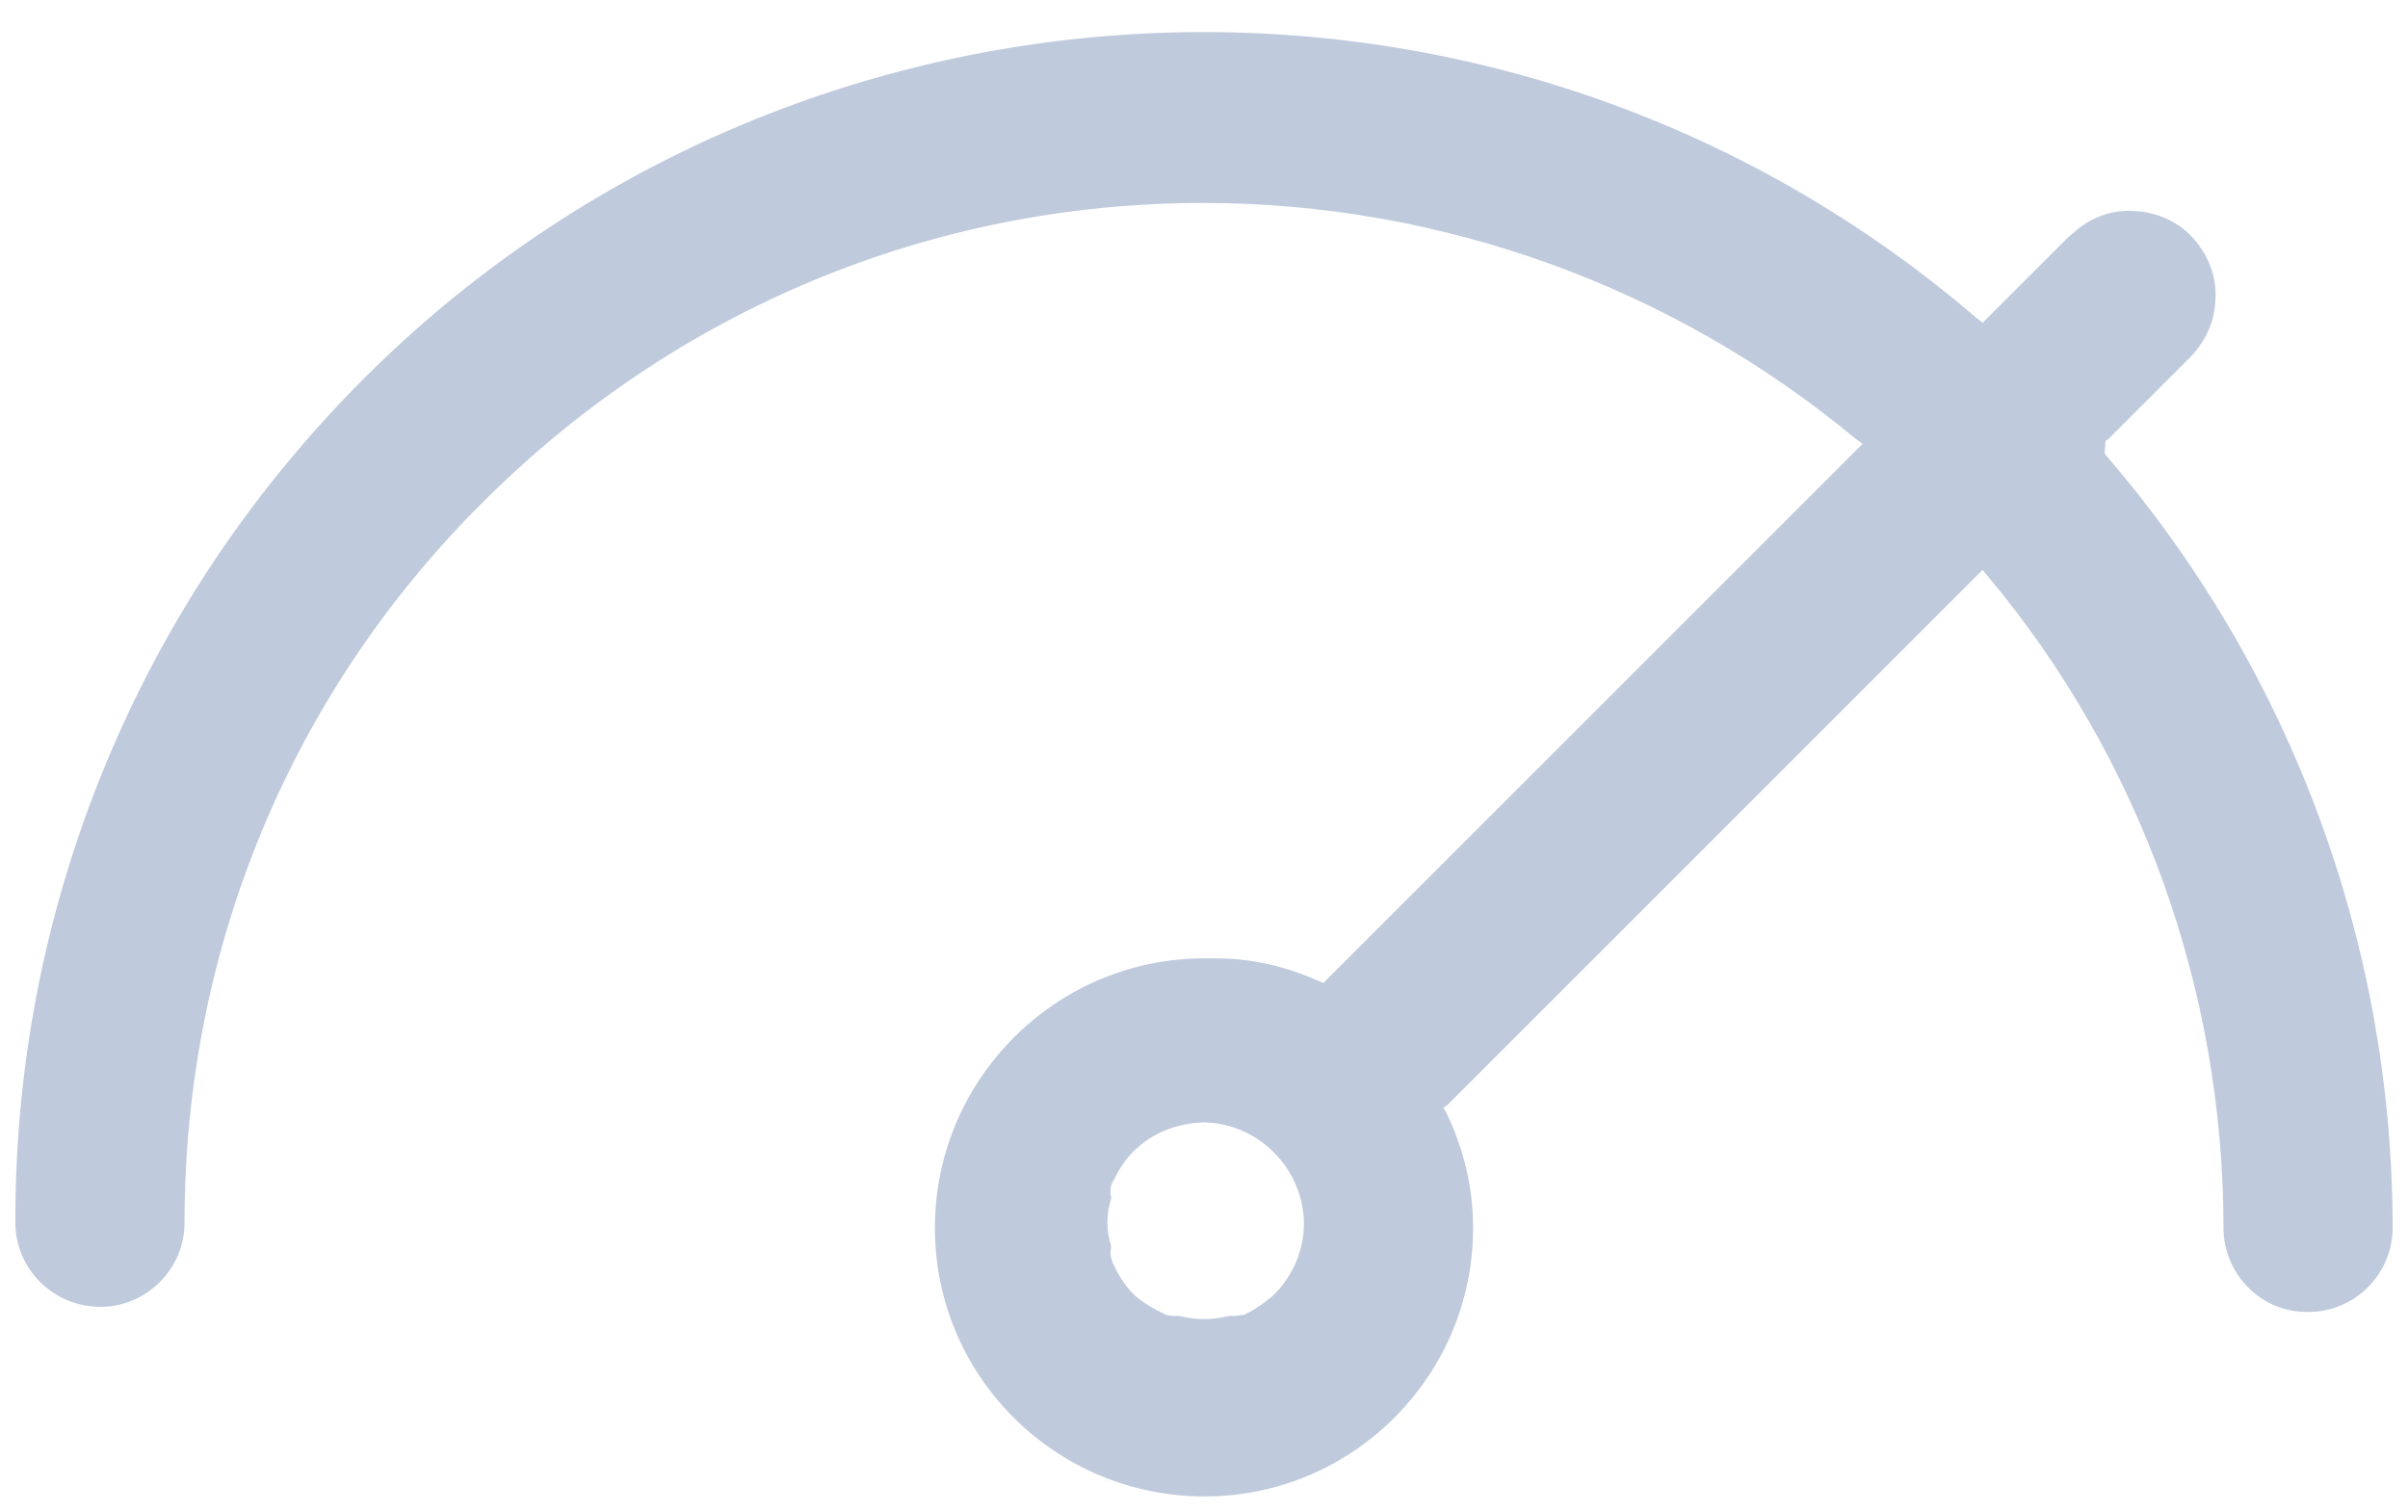 <?xml version="1.0" encoding="iso-8859-1"?>
<!-- Generator: Adobe Illustrator 25.4.1, SVG Export Plug-In . SVG Version: 6.00 Build 0)  -->
<svg version="1.1" id="Layer_1" xmlns="http://www.w3.org/2000/svg" xmlns:xlink="http://www.w3.org/1999/xlink" x="0px" y="0px"
	 viewBox="0 0 23.49 14.753" style="enable-background:new 0 0 23.49 14.753;" xml:space="preserve">
<path style="fill:#BFCADD;" d="M20.55,4.45l-0.02-0.03l0.01-0.12l0.02-0.01l0.77-0.77c0.17-0.16,0.27-0.36,0.28-0.58
	c0.02-0.22-0.06-0.44-0.21-0.61c-0.14-0.16-0.35-0.26-0.57-0.27c-0.22-0.02-0.44,0.06-0.6,0.21c-0.03,0.02-0.05,0.04-0.07,0.06
	l-0.82,0.82l-0.05-0.04C14.44-1.06,7.11-0.5,2.95,4.34c-1.82,2.11-2.81,4.81-2.8,7.59c0,0.45,0.37,0.82,0.83,0.82
	c0.45,0,0.82-0.37,0.82-0.82c0-2.66,1.03-5.16,2.91-7.03c1.88-1.88,4.38-2.92,7.03-2.92c2.32,0,4.58,0.82,6.36,2.3l0.07,0.05
	l-0.06,0.06l-5.2,5.2l-0.05-0.02c-0.31-0.14-0.65-0.22-1-0.22h-0.11c-1.45,0-2.63,1.18-2.63,2.63s1.18,2.62,2.63,2.62
	c1.44,0,2.62-1.17,2.62-2.62c0-0.39-0.09-0.77-0.26-1.12l-0.03-0.05l0.04-0.03l5.22-5.22l0.05,0.06c1.49,1.78,2.3,4.04,2.3,6.36
	c0,0.22,0.09,0.43,0.24,0.58c0.16,0.16,0.36,0.24,0.58,0.24c0,0,0,0,0.01,0c0.45,0,0.82-0.37,0.82-0.82
	C23.34,9.22,22.35,6.54,20.55,4.45z M12.44,12.62c-0.1,0.09-0.2,0.16-0.31,0.21h-0.02c-0.04,0.01-0.09,0.01-0.13,0.01
	c-0.08,0.02-0.16,0.03-0.23,0.03c-0.08,0-0.16-0.01-0.24-0.03c-0.04,0-0.09,0-0.13-0.01c-0.13-0.06-0.23-0.12-0.32-0.2
	c-0.1-0.1-0.16-0.21-0.21-0.32c-0.02-0.06-0.02-0.1-0.01-0.15c-0.05-0.15-0.05-0.31,0-0.47c-0.01-0.04-0.01-0.09,0-0.13
	c0.06-0.12,0.12-0.23,0.21-0.32c0.19-0.19,0.43-0.28,0.69-0.29c0.54,0.01,0.97,0.45,0.98,0.98C12.72,12.19,12.62,12.43,12.44,12.62z
	"/>
</svg>
